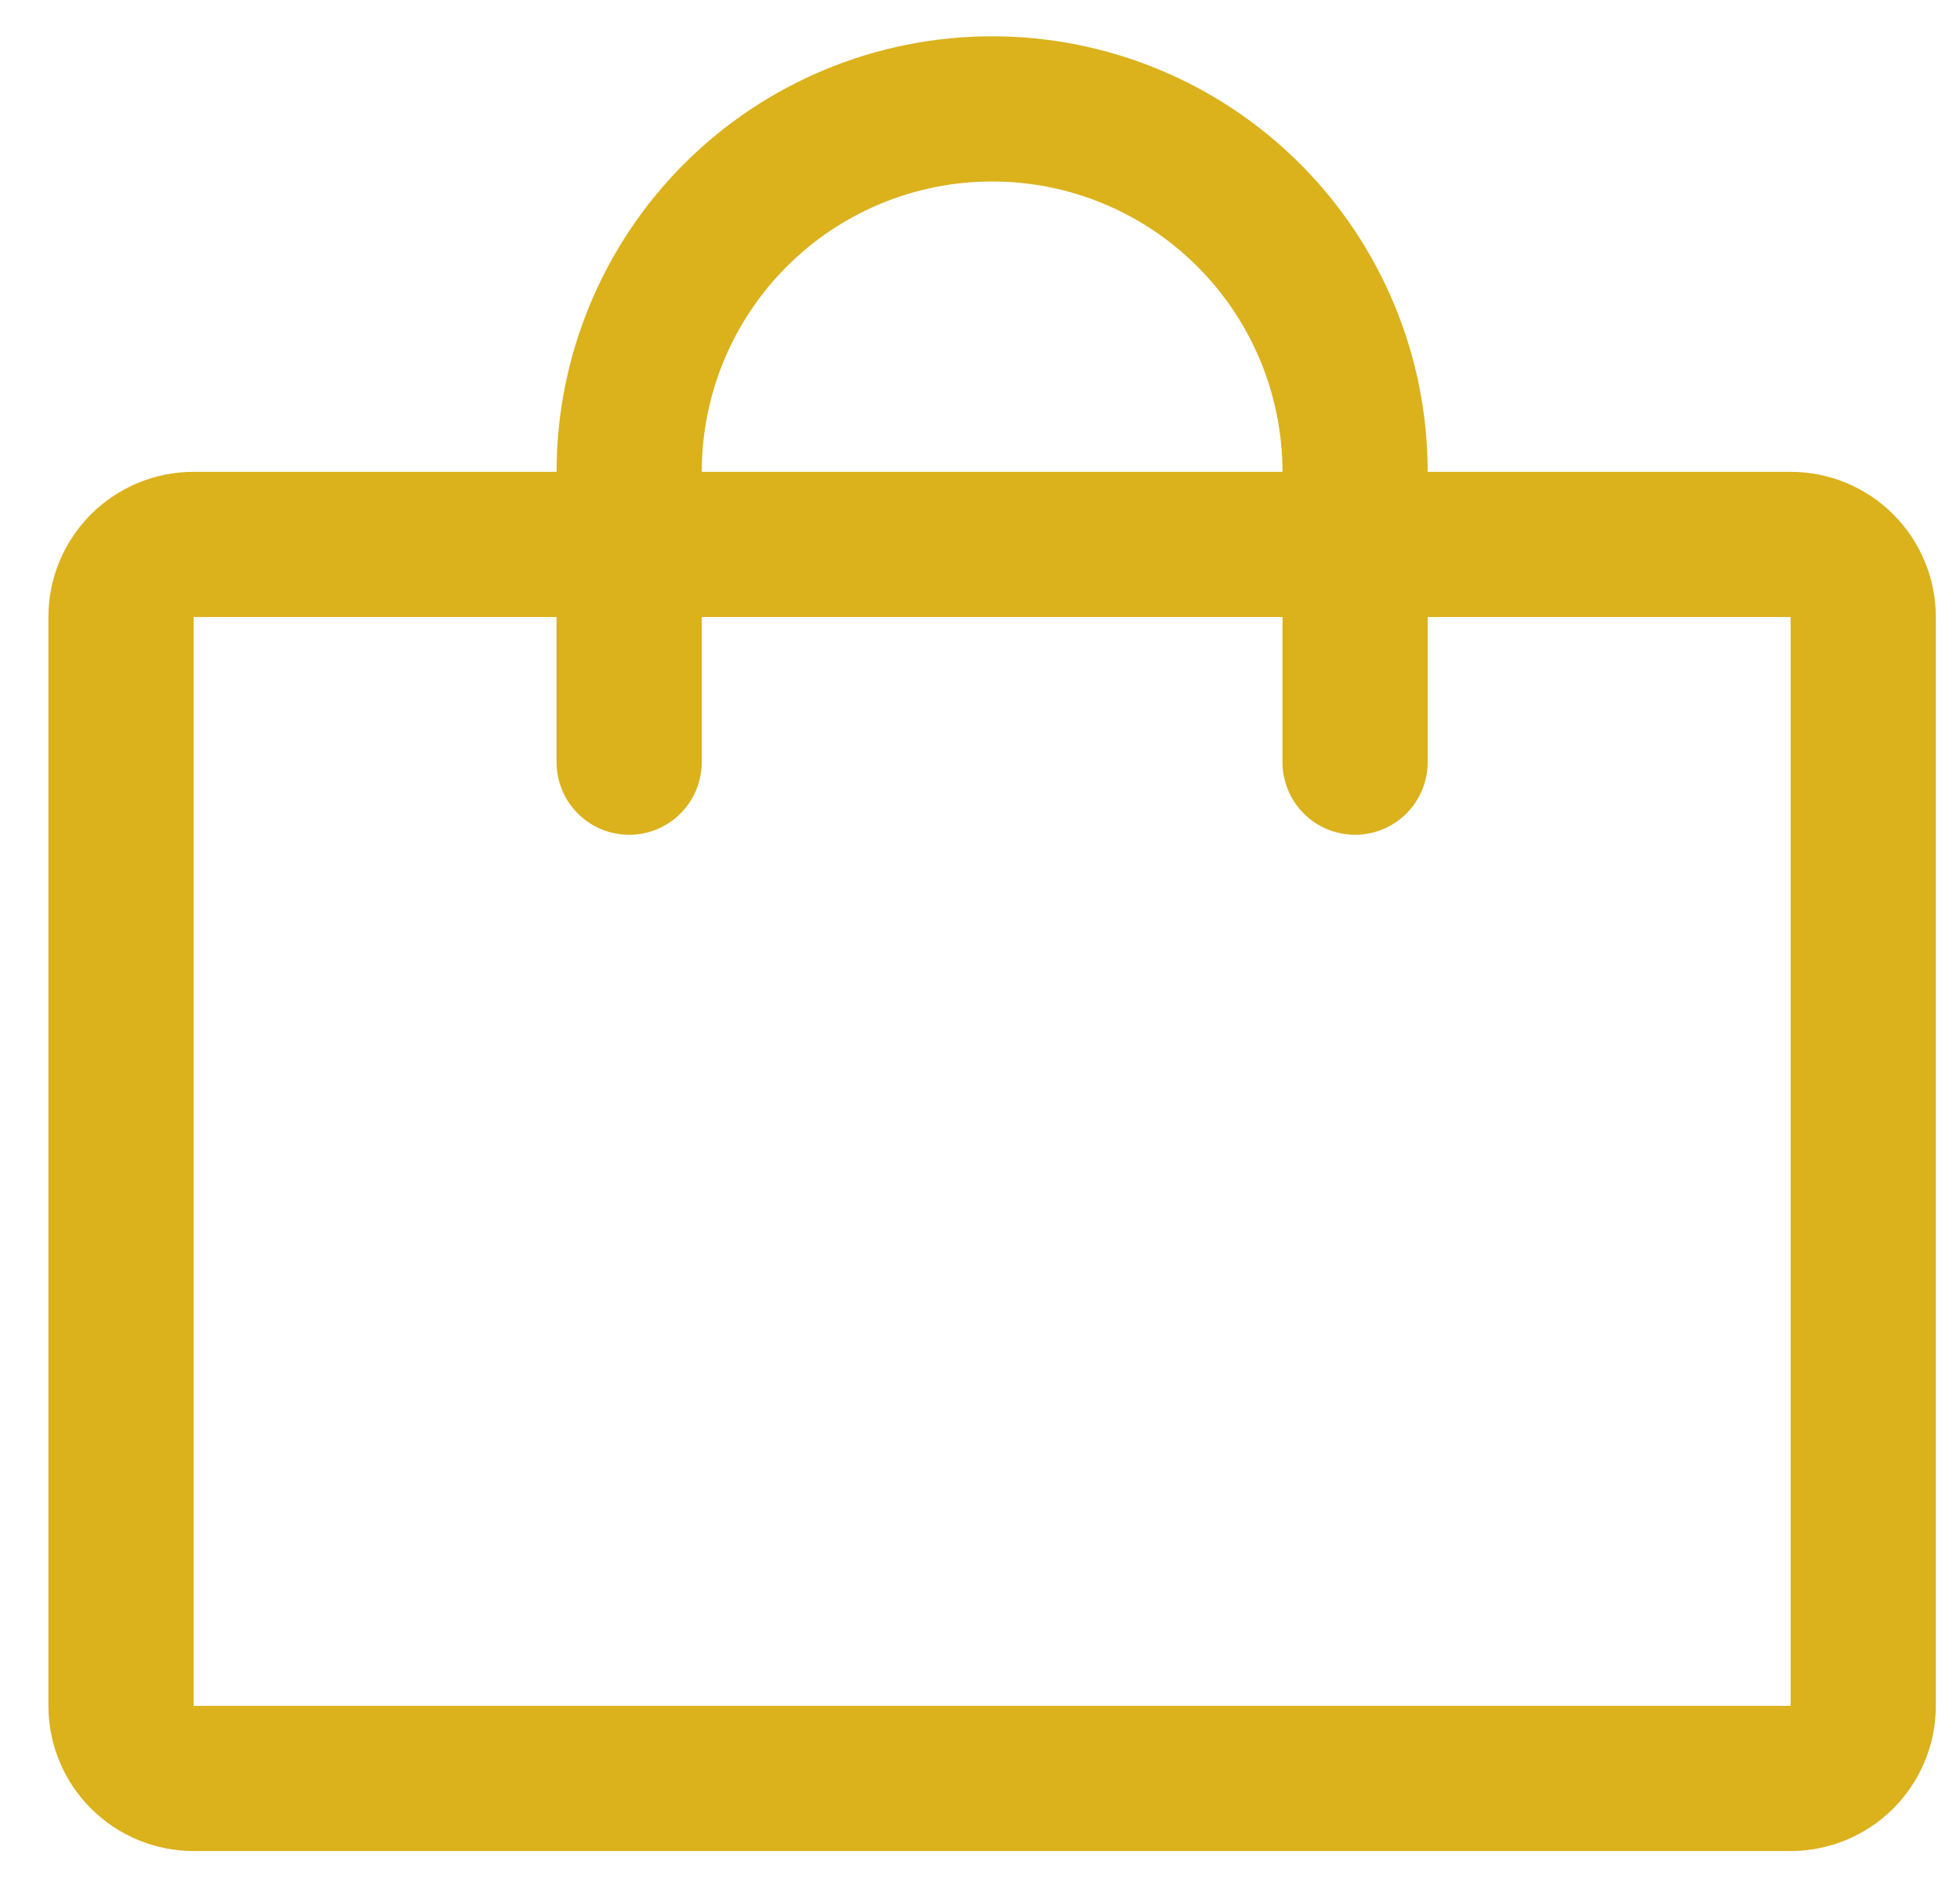 <svg width="27" height="26" viewBox="0 0 27 26" fill="none" xmlns="http://www.w3.org/2000/svg">
<path d="M24.667 6.5H19.667C19.667 4.909 19.035 3.383 17.909 2.257C16.784 1.132 15.258 0.5 13.667 0.5C12.075 0.5 10.549 1.132 9.424 2.257C8.299 3.383 7.667 4.909 7.667 6.5H2.667C2.136 6.5 1.628 6.711 1.253 7.086C0.877 7.461 0.667 7.97 0.667 8.5V23.5C0.667 24.03 0.877 24.539 1.253 24.914C1.628 25.289 2.136 25.5 2.667 25.5H24.667C25.197 25.5 25.706 25.289 26.081 24.914C26.456 24.539 26.667 24.03 26.667 23.5V8.5C26.667 7.97 26.456 7.461 26.081 7.086C25.706 6.711 25.197 6.5 24.667 6.5ZM13.667 2.5C14.728 2.5 15.745 2.921 16.495 3.672C17.245 4.422 17.667 5.439 17.667 6.5H9.667C9.667 5.439 10.088 4.422 10.838 3.672C11.588 2.921 12.606 2.5 13.667 2.5ZM24.667 23.5H2.667V8.5H7.667V10.5C7.667 10.765 7.772 11.02 7.96 11.207C8.147 11.395 8.402 11.5 8.667 11.5C8.932 11.5 9.186 11.395 9.374 11.207C9.561 11.02 9.667 10.765 9.667 10.5V8.5H17.667V10.5C17.667 10.765 17.772 11.02 17.96 11.207C18.147 11.395 18.401 11.5 18.667 11.5C18.932 11.5 19.186 11.395 19.374 11.207C19.561 11.02 19.667 10.765 19.667 10.5V8.5H24.667V23.5Z" fill="#DBB11C"/>
</svg>
